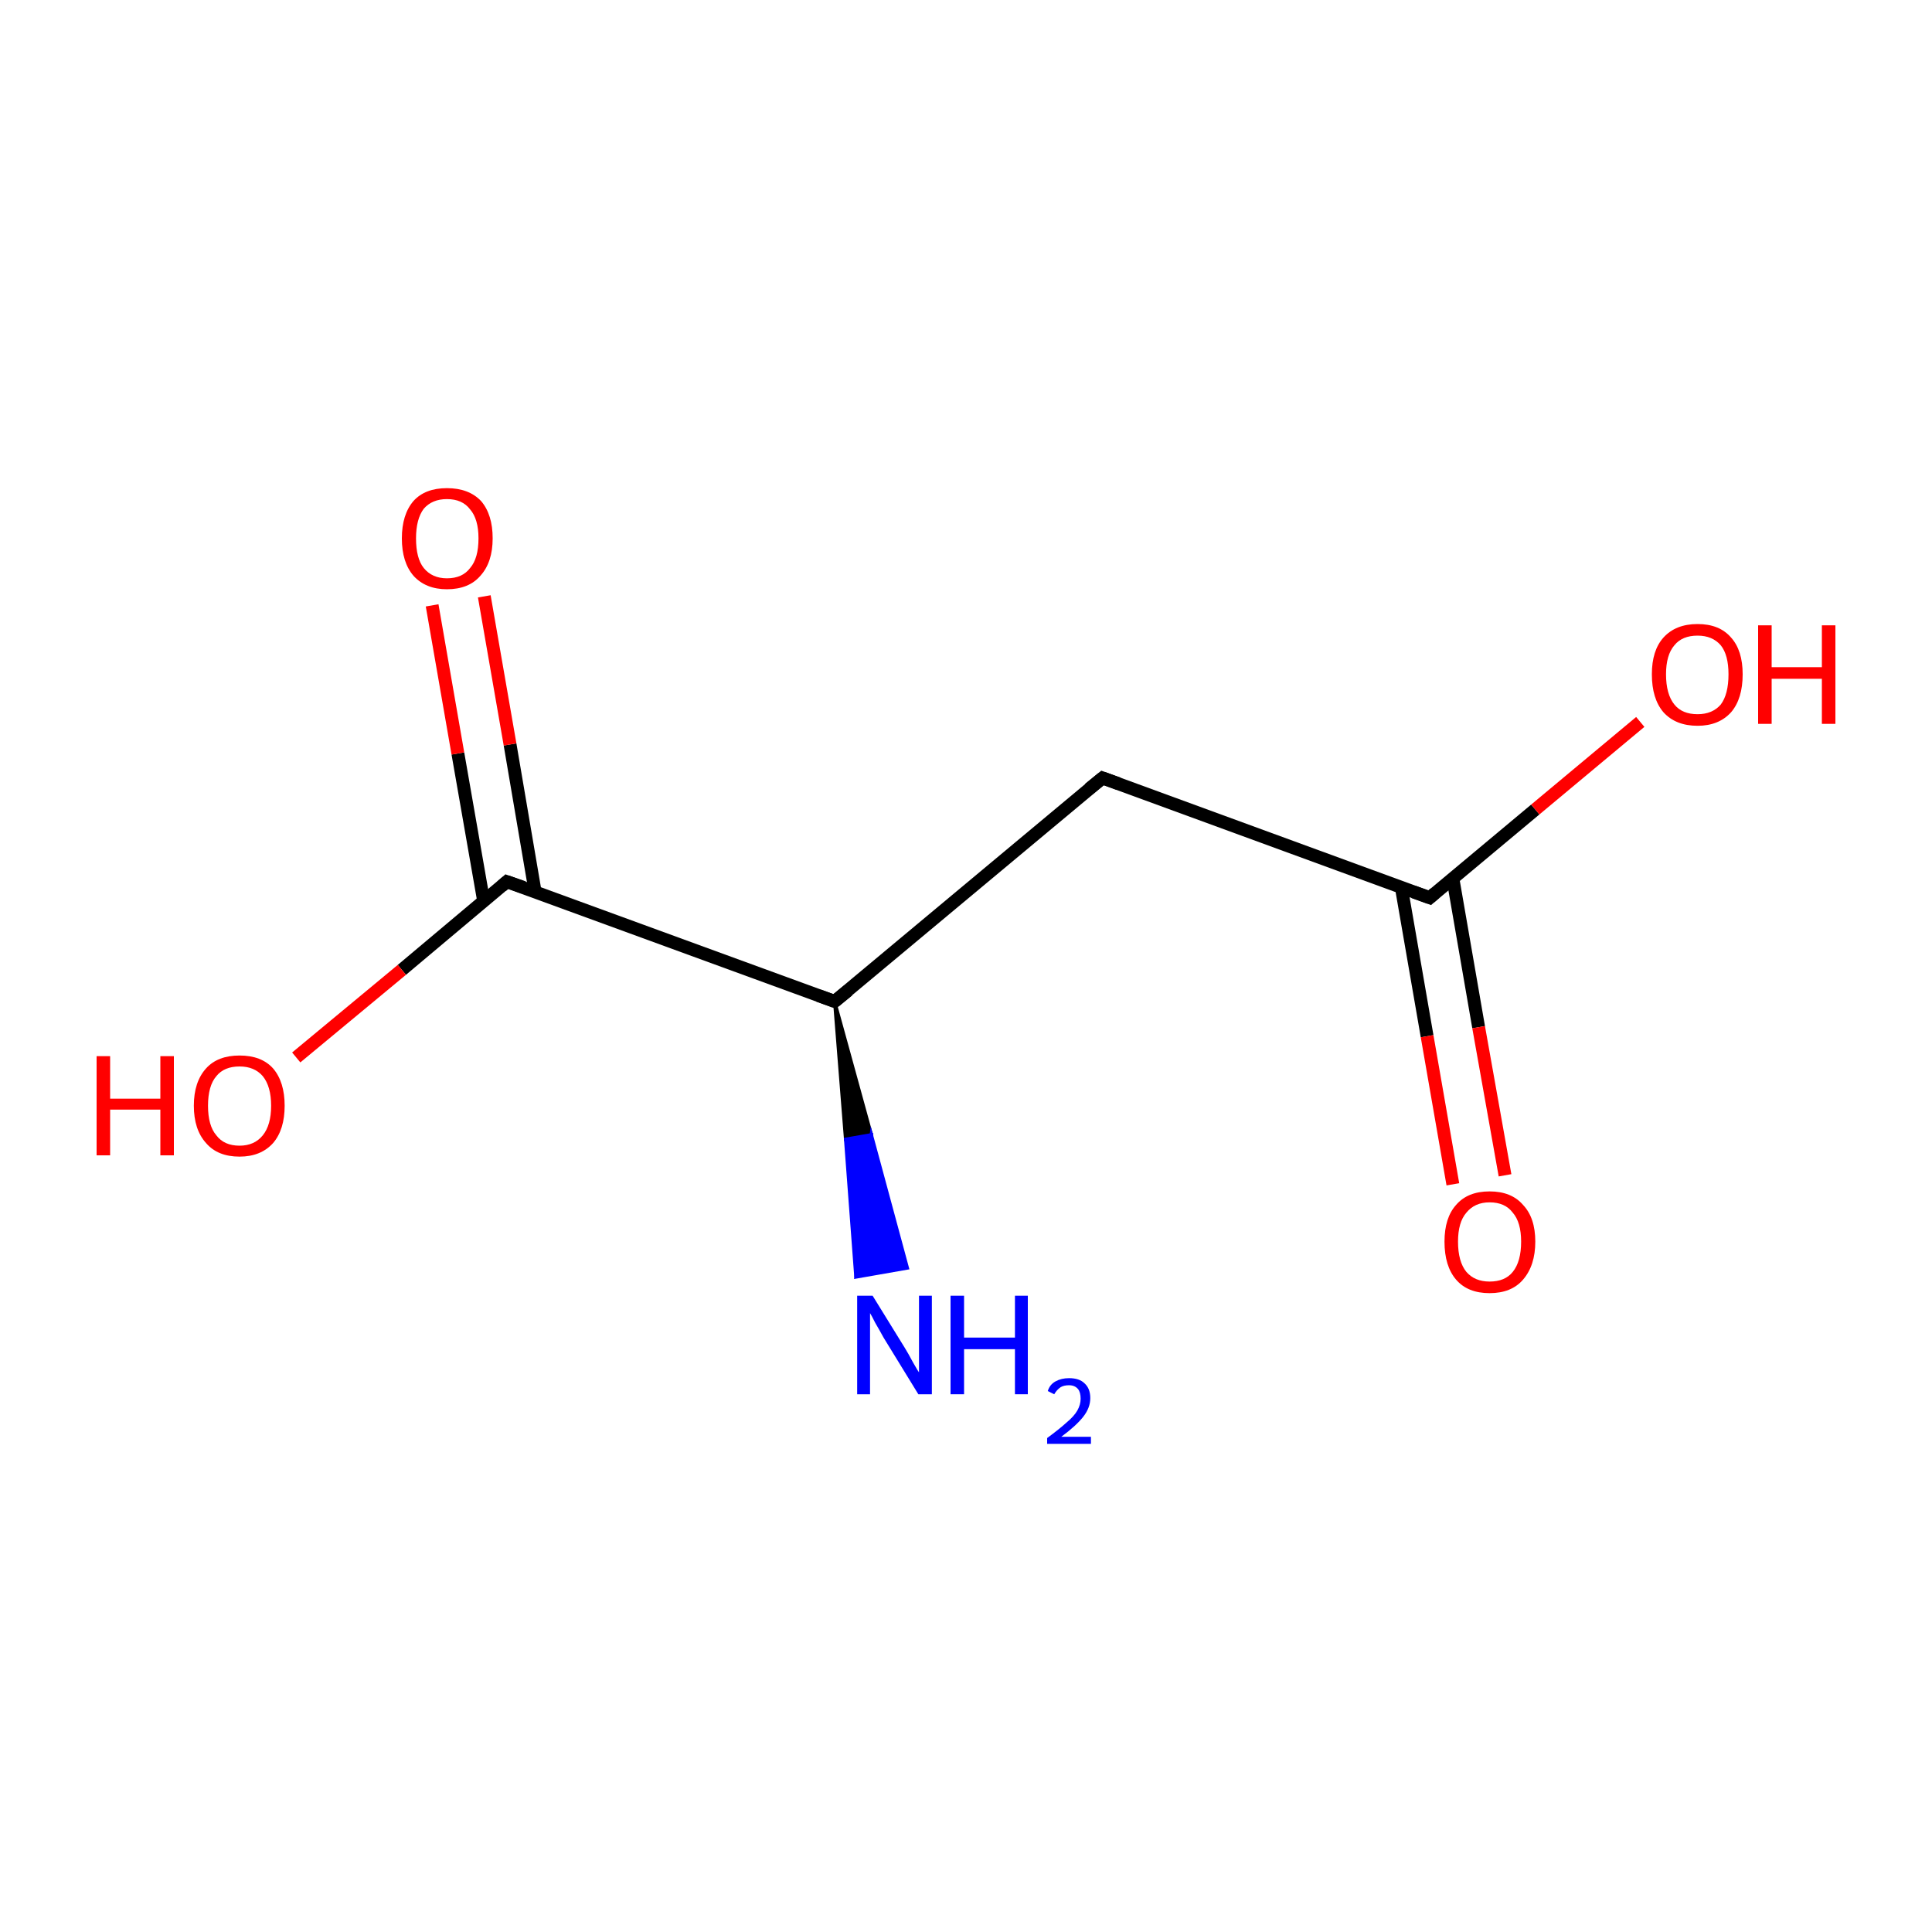 <?xml version='1.0' encoding='iso-8859-1'?>
<svg version='1.1' baseProfile='full'
              xmlns='http://www.w3.org/2000/svg'
                      xmlns:rdkit='http://www.rdkit.org/xml'
                      xmlns:xlink='http://www.w3.org/1999/xlink'
                  xml:space='preserve'
width='300px' height='300px' viewBox='0 0 300 300'>
<!-- END OF HEADER -->
<rect style='opacity:1.0;fill:#FFFFFF;stroke:none' width='300.0' height='300.0' x='0.0' y='0.0'> </rect>
<path class='bond-0 atom-1 atom-0' d='M 129.6,155.5 L 135.3,176.2 L 131.3,176.9 Z' style='fill:#000000;fill-rule:evenodd;fill-opacity:1;stroke:#000000;stroke-width:0.5px;stroke-linecap:butt;stroke-linejoin:miter;stroke-miterlimit:10;stroke-opacity:1;' />
<path class='bond-0 atom-1 atom-0' d='M 135.3,176.2 L 132.9,198.3 L 140.9,196.9 Z' style='fill:#0000FF;fill-rule:evenodd;fill-opacity:1;stroke:#0000FF;stroke-width:0.5px;stroke-linecap:butt;stroke-linejoin:miter;stroke-miterlimit:10;stroke-opacity:1;' />
<path class='bond-0 atom-1 atom-0' d='M 135.3,176.2 L 131.3,176.9 L 132.9,198.3 Z' style='fill:#0000FF;fill-rule:evenodd;fill-opacity:1;stroke:#0000FF;stroke-width:0.5px;stroke-linecap:butt;stroke-linejoin:miter;stroke-miterlimit:10;stroke-opacity:1;' />
<path class='bond-1 atom-1 atom-2' d='M 129.6,155.5 L 171.2,120.8' style='fill:none;fill-rule:evenodd;stroke:#000000;stroke-width:2.0px;stroke-linecap:butt;stroke-linejoin:miter;stroke-opacity:1' />
<path class='bond-2 atom-2 atom-3' d='M 171.2,120.8 L 222.0,139.4' style='fill:none;fill-rule:evenodd;stroke:#000000;stroke-width:2.0px;stroke-linecap:butt;stroke-linejoin:miter;stroke-opacity:1' />
<path class='bond-3 atom-3 atom-4' d='M 217.6,137.8 L 221.6,160.9' style='fill:none;fill-rule:evenodd;stroke:#000000;stroke-width:2.0px;stroke-linecap:butt;stroke-linejoin:miter;stroke-opacity:1' />
<path class='bond-3 atom-3 atom-4' d='M 221.6,160.9 L 225.6,183.9' style='fill:none;fill-rule:evenodd;stroke:#FF0000;stroke-width:2.0px;stroke-linecap:butt;stroke-linejoin:miter;stroke-opacity:1' />
<path class='bond-3 atom-3 atom-4' d='M 225.6,136.4 L 229.6,159.5' style='fill:none;fill-rule:evenodd;stroke:#000000;stroke-width:2.0px;stroke-linecap:butt;stroke-linejoin:miter;stroke-opacity:1' />
<path class='bond-3 atom-3 atom-4' d='M 229.6,159.5 L 233.7,182.5' style='fill:none;fill-rule:evenodd;stroke:#FF0000;stroke-width:2.0px;stroke-linecap:butt;stroke-linejoin:miter;stroke-opacity:1' />
<path class='bond-4 atom-3 atom-5' d='M 222.0,139.4 L 238.4,125.7' style='fill:none;fill-rule:evenodd;stroke:#000000;stroke-width:2.0px;stroke-linecap:butt;stroke-linejoin:miter;stroke-opacity:1' />
<path class='bond-4 atom-3 atom-5' d='M 238.4,125.7 L 254.7,112.1' style='fill:none;fill-rule:evenodd;stroke:#FF0000;stroke-width:2.0px;stroke-linecap:butt;stroke-linejoin:miter;stroke-opacity:1' />
<path class='bond-5 atom-1 atom-6' d='M 129.6,155.5 L 78.7,136.9' style='fill:none;fill-rule:evenodd;stroke:#000000;stroke-width:2.0px;stroke-linecap:butt;stroke-linejoin:miter;stroke-opacity:1' />
<path class='bond-6 atom-6 atom-7' d='M 83.1,138.5 L 79.2,115.6' style='fill:none;fill-rule:evenodd;stroke:#000000;stroke-width:2.0px;stroke-linecap:butt;stroke-linejoin:miter;stroke-opacity:1' />
<path class='bond-6 atom-6 atom-7' d='M 79.2,115.6 L 75.2,92.6' style='fill:none;fill-rule:evenodd;stroke:#FF0000;stroke-width:2.0px;stroke-linecap:butt;stroke-linejoin:miter;stroke-opacity:1' />
<path class='bond-6 atom-6 atom-7' d='M 75.1,139.9 L 71.1,117.0' style='fill:none;fill-rule:evenodd;stroke:#000000;stroke-width:2.0px;stroke-linecap:butt;stroke-linejoin:miter;stroke-opacity:1' />
<path class='bond-6 atom-6 atom-7' d='M 71.1,117.0 L 67.1,94.0' style='fill:none;fill-rule:evenodd;stroke:#FF0000;stroke-width:2.0px;stroke-linecap:butt;stroke-linejoin:miter;stroke-opacity:1' />
<path class='bond-7 atom-6 atom-8' d='M 78.7,136.9 L 62.4,150.6' style='fill:none;fill-rule:evenodd;stroke:#000000;stroke-width:2.0px;stroke-linecap:butt;stroke-linejoin:miter;stroke-opacity:1' />
<path class='bond-7 atom-6 atom-8' d='M 62.4,150.6 L 46.0,164.2' style='fill:none;fill-rule:evenodd;stroke:#FF0000;stroke-width:2.0px;stroke-linecap:butt;stroke-linejoin:miter;stroke-opacity:1' />
<path d='M 131.7,153.8 L 129.6,155.5 L 127.1,154.6' style='fill:none;stroke:#000000;stroke-width:2.0px;stroke-linecap:butt;stroke-linejoin:miter;stroke-miterlimit:10;stroke-opacity:1;' />
<path d='M 169.1,122.5 L 171.2,120.8 L 173.7,121.7' style='fill:none;stroke:#000000;stroke-width:2.0px;stroke-linecap:butt;stroke-linejoin:miter;stroke-miterlimit:10;stroke-opacity:1;' />
<path d='M 219.5,138.5 L 222.0,139.4 L 222.8,138.7' style='fill:none;stroke:#000000;stroke-width:2.0px;stroke-linecap:butt;stroke-linejoin:miter;stroke-miterlimit:10;stroke-opacity:1;' />
<path d='M 81.3,137.8 L 78.7,136.9 L 77.9,137.6' style='fill:none;stroke:#000000;stroke-width:2.0px;stroke-linecap:butt;stroke-linejoin:miter;stroke-miterlimit:10;stroke-opacity:1;' />
<path class='atom-0' d='M 135.5 201.2
L 140.5 209.3
Q 141.0 210.1, 141.8 211.6
Q 142.6 213.0, 142.7 213.1
L 142.7 201.2
L 144.7 201.2
L 144.7 216.5
L 142.6 216.5
L 137.2 207.7
Q 136.6 206.6, 135.9 205.4
Q 135.3 204.2, 135.1 203.9
L 135.1 216.5
L 133.1 216.5
L 133.1 201.2
L 135.5 201.2
' fill='#0000FF'/>
<path class='atom-0' d='M 147.6 201.2
L 149.7 201.2
L 149.7 207.7
L 157.6 207.7
L 157.6 201.2
L 159.6 201.2
L 159.6 216.5
L 157.6 216.5
L 157.6 209.5
L 149.7 209.5
L 149.7 216.5
L 147.6 216.5
L 147.6 201.2
' fill='#0000FF'/>
<path class='atom-0' d='M 162.7 216.0
Q 163.0 215.0, 163.9 214.5
Q 164.8 214.0, 166.0 214.0
Q 167.6 214.0, 168.4 214.8
Q 169.3 215.6, 169.3 217.1
Q 169.3 218.6, 168.2 220.0
Q 167.1 221.4, 164.8 223.1
L 169.4 223.1
L 169.4 224.2
L 162.6 224.2
L 162.6 223.3
Q 164.5 221.9, 165.6 220.9
Q 166.8 219.9, 167.3 219.0
Q 167.8 218.1, 167.8 217.2
Q 167.8 216.2, 167.4 215.7
Q 166.9 215.1, 166.0 215.1
Q 165.2 215.1, 164.7 215.4
Q 164.1 215.8, 163.7 216.5
L 162.7 216.0
' fill='#0000FF'/>
<path class='atom-4' d='M 224.3 192.8
Q 224.3 189.1, 226.1 187.1
Q 227.9 185.0, 231.3 185.0
Q 234.7 185.0, 236.5 187.1
Q 238.4 189.1, 238.4 192.8
Q 238.4 196.5, 236.5 198.7
Q 234.7 200.8, 231.3 200.8
Q 227.9 200.8, 226.1 198.7
Q 224.3 196.6, 224.3 192.8
M 231.3 199.0
Q 233.7 199.0, 234.9 197.5
Q 236.2 195.9, 236.2 192.8
Q 236.2 189.8, 234.9 188.3
Q 233.7 186.7, 231.3 186.7
Q 229.0 186.7, 227.7 188.3
Q 226.4 189.8, 226.4 192.8
Q 226.4 195.9, 227.7 197.5
Q 229.0 199.0, 231.3 199.0
' fill='#FF0000'/>
<path class='atom-5' d='M 256.5 104.7
Q 256.5 101.0, 258.3 99.0
Q 260.2 96.9, 263.6 96.9
Q 267.0 96.9, 268.8 99.0
Q 270.6 101.0, 270.6 104.7
Q 270.6 108.5, 268.8 110.6
Q 266.9 112.7, 263.6 112.7
Q 260.2 112.7, 258.3 110.6
Q 256.5 108.5, 256.5 104.7
M 263.6 110.9
Q 265.9 110.9, 267.2 109.4
Q 268.4 107.8, 268.4 104.7
Q 268.4 101.7, 267.2 100.2
Q 265.9 98.7, 263.6 98.7
Q 261.2 98.7, 260.0 100.2
Q 258.7 101.7, 258.7 104.7
Q 258.7 107.8, 260.0 109.4
Q 261.2 110.9, 263.6 110.9
' fill='#FF0000'/>
<path class='atom-5' d='M 273.0 97.1
L 275.1 97.1
L 275.1 103.6
L 282.9 103.6
L 282.9 97.1
L 285.0 97.1
L 285.0 112.4
L 282.9 112.4
L 282.9 105.4
L 275.1 105.4
L 275.1 112.4
L 273.0 112.4
L 273.0 97.1
' fill='#FF0000'/>
<path class='atom-7' d='M 62.4 83.6
Q 62.4 79.9, 64.2 77.8
Q 66.0 75.8, 69.4 75.8
Q 72.8 75.8, 74.7 77.8
Q 76.5 79.9, 76.5 83.6
Q 76.5 87.3, 74.6 89.4
Q 72.8 91.5, 69.4 91.5
Q 66.1 91.5, 64.2 89.4
Q 62.4 87.3, 62.4 83.6
M 69.4 89.8
Q 71.8 89.8, 73.0 88.2
Q 74.3 86.7, 74.3 83.6
Q 74.3 80.6, 73.0 79.1
Q 71.8 77.5, 69.4 77.5
Q 67.1 77.5, 65.8 79.0
Q 64.6 80.6, 64.6 83.6
Q 64.6 86.7, 65.8 88.2
Q 67.1 89.8, 69.4 89.8
' fill='#FF0000'/>
<path class='atom-8' d='M 15.0 164.0
L 17.1 164.0
L 17.1 170.6
L 24.9 170.6
L 24.9 164.0
L 27.0 164.0
L 27.0 179.4
L 24.9 179.4
L 24.9 172.3
L 17.1 172.3
L 17.1 179.4
L 15.0 179.4
L 15.0 164.0
' fill='#FF0000'/>
<path class='atom-8' d='M 30.1 171.7
Q 30.1 168.0, 32.0 165.9
Q 33.8 163.9, 37.2 163.9
Q 40.6 163.9, 42.4 165.9
Q 44.2 168.0, 44.2 171.7
Q 44.2 175.4, 42.4 177.5
Q 40.5 179.6, 37.2 179.6
Q 33.8 179.6, 32.0 177.5
Q 30.1 175.4, 30.1 171.7
M 37.2 177.9
Q 39.5 177.9, 40.8 176.3
Q 42.1 174.7, 42.1 171.7
Q 42.1 168.7, 40.8 167.1
Q 39.5 165.6, 37.2 165.6
Q 34.8 165.6, 33.6 167.1
Q 32.3 168.6, 32.3 171.7
Q 32.3 174.8, 33.6 176.3
Q 34.8 177.9, 37.2 177.9
' fill='#FF0000'/>
</svg>
